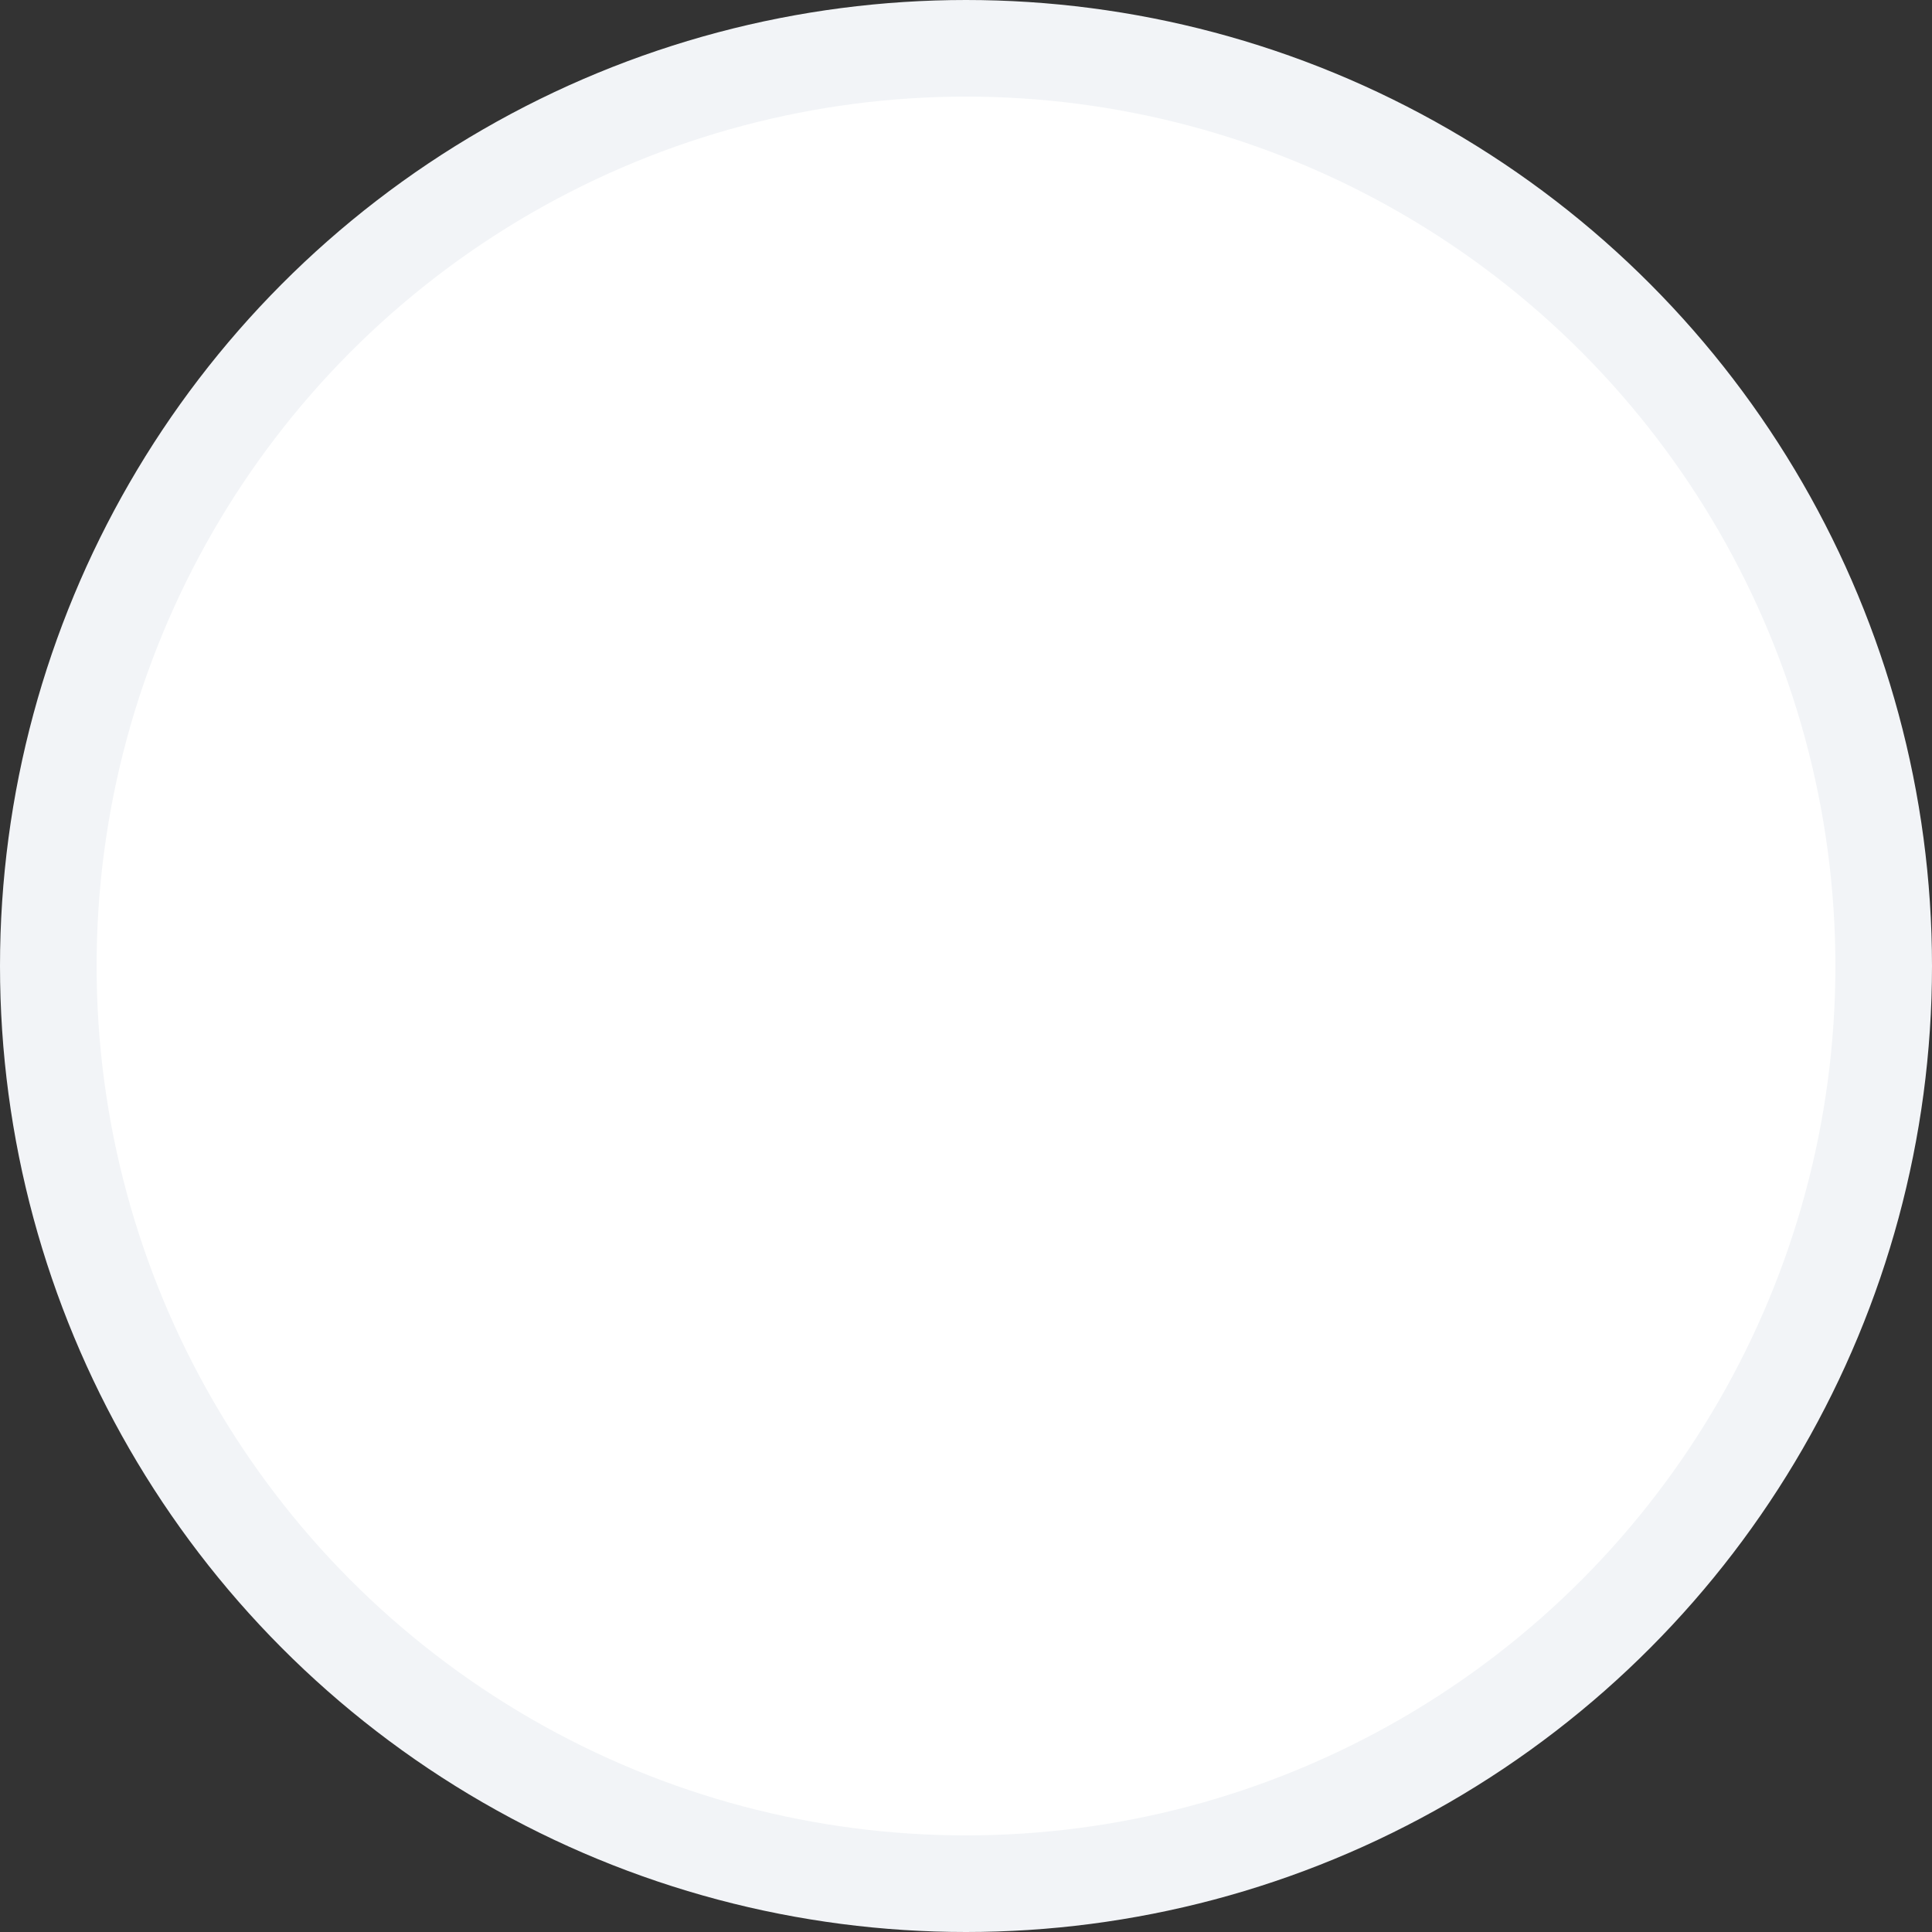 <svg width="20" height="20" viewBox="0 0 20 20" fill="none" xmlns="http://www.w3.org/2000/svg">
<rect x="0" y="0" width="20" height="20" fill="#333333" stroke="none"/>
<circle id="Ellipse 2" cx="10" cy="10" r="9.5" fill="white" stroke="#F2F4F7"/>
</svg>

